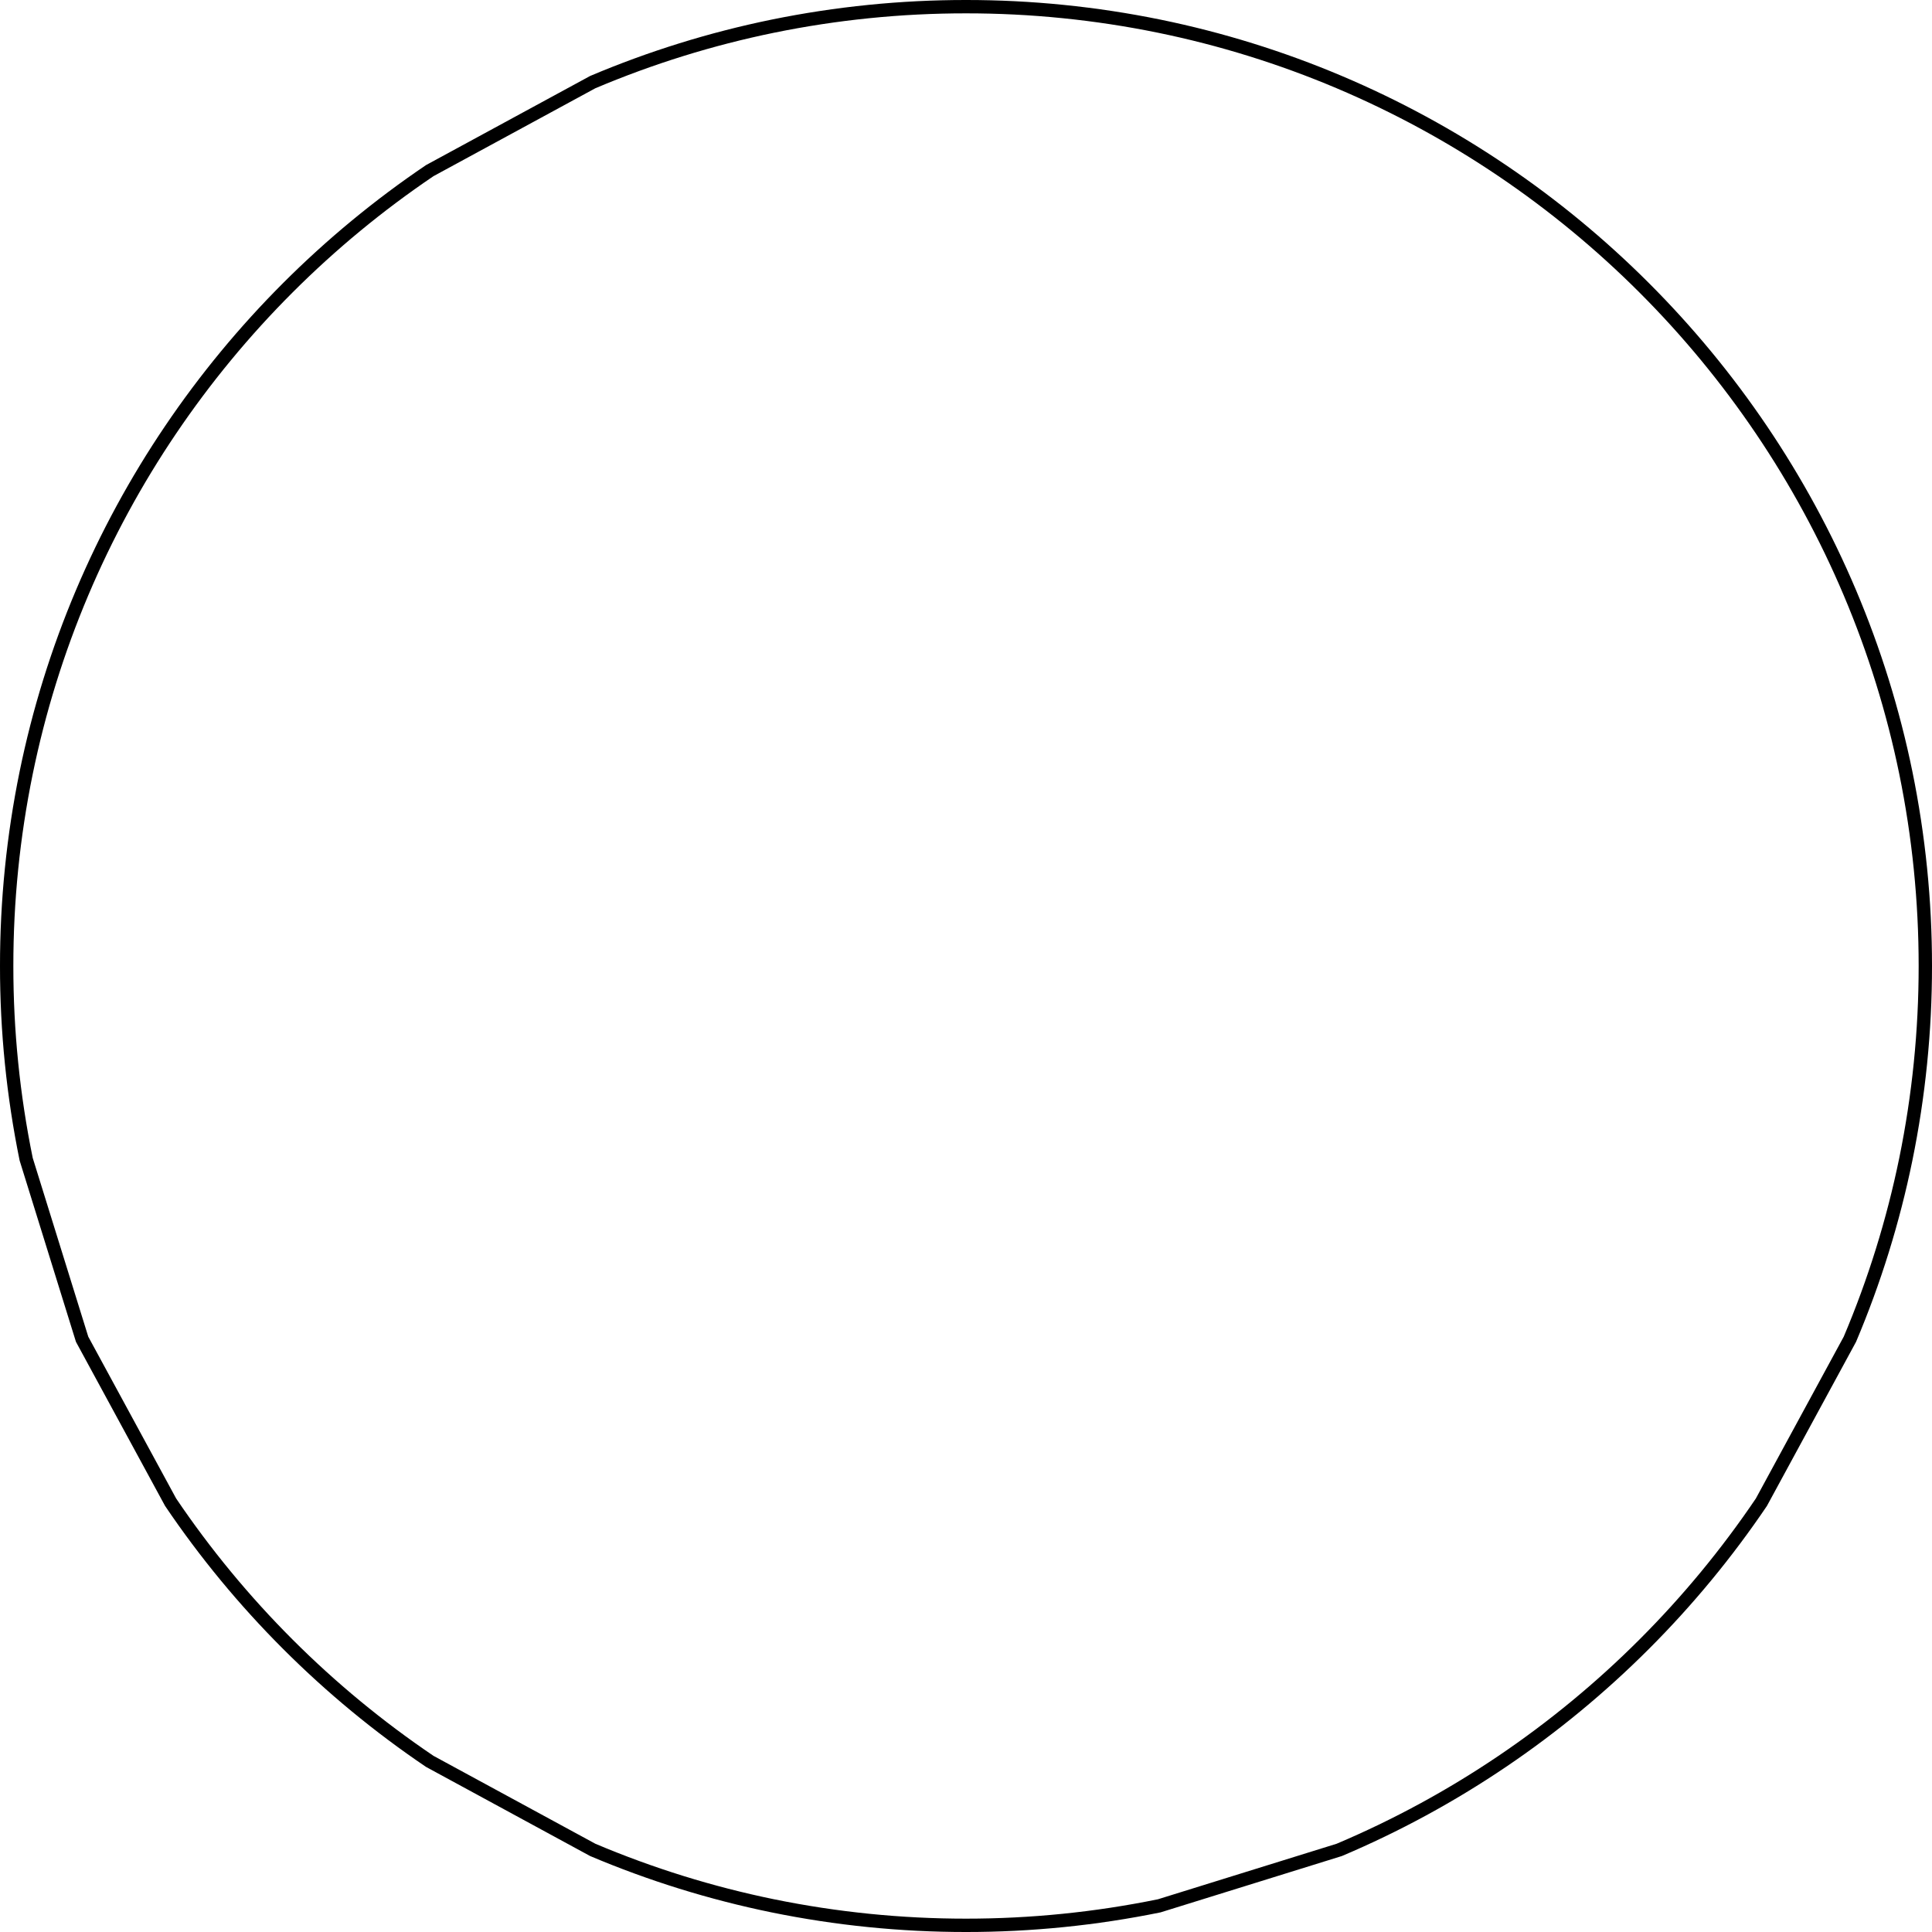 <?xml version="1.0" standalone="no"?><!-- Generator: Gravit.io --><svg xmlns="http://www.w3.org/2000/svg" xmlns:xlink="http://www.w3.org/1999/xlink" style="isolation:isolate" viewBox="0 0 1736.678 1736.678" width="1736.678" height="1736.678"><defs><clipPath id="_clipPath_NV8N9TIC0XqkMvvI9XBnrATvQVFTfLrA"><rect width="1736.678" height="1736.678"/></clipPath></defs><g clip-path="url(#_clipPath_NV8N9TIC0XqkMvvI9XBnrATvQVFTfLrA)"><path d=" M 1748.848 868.34 C 1748.848 868.34 1748.848 868.34 1748.848 868.34 L 1748.848 868.34 L 1748.848 868.34 Z  M 1736.68 868.34 C 1736.68 868.34 1736.68 868.34 1736.68 868.34 L 1736.68 868.34 L 1736.68 868.34 Z  M 1736.68 868.34 C 1736.7 927.092 1730.788 985.692 1719.026 1043.257 C 1707.578 1099.109 1690.623 1153.693 1668.396 1206.199 L 1588.299 1353.687 C 1557.118 1399.815 1521.598 1442.86 1482.223 1482.223 C 1442.86 1521.598 1399.815 1557.118 1353.687 1588.299 C 1307.225 1619.703 1257.832 1646.534 1206.199 1668.396 L 1043.257 1719.026 C 985.692 1730.788 927.092 1736.7 868.34 1736.68 C 809.588 1736.7 750.988 1730.788 693.423 1719.026 C 637.571 1707.578 582.987 1690.623 530.481 1668.396 L 382.993 1588.299 C 336.865 1557.118 293.821 1521.598 254.457 1482.223 C 215.082 1442.86 179.562 1399.815 148.381 1353.687 L 68.284 1206.199 L 17.654 1043.247 C 5.892 985.692 -0.03 927.092 0 868.34 C -0.03 809.588 5.892 750.988 17.654 693.423 C 29.102 637.571 46.057 582.987 68.284 530.481 C 90.146 478.847 116.977 429.445 148.381 382.993 C 179.562 336.865 215.082 293.821 254.457 254.457 C 293.821 215.082 336.865 179.562 382.993 148.381 L 530.481 68.284 C 582.987 46.057 637.571 29.102 693.423 17.654 C 750.988 5.892 809.588 -0.03 868.34 0 C 927.092 -0.03 985.692 5.892 1043.257 17.654 C 1099.109 29.102 1153.693 46.057 1206.199 68.284 C 1257.832 90.146 1307.225 116.977 1353.687 148.381 C 1399.815 179.562 1442.86 215.082 1482.223 254.457 C 1521.598 293.821 1557.118 336.865 1588.299 382.993 C 1619.703 429.445 1646.534 478.847 1668.396 530.481 C 1690.623 582.987 1707.578 637.571 1719.026 693.423 C 1730.788 750.988 1736.7 809.588 1736.68 868.34 Z  M 868.34 1736.68 C 868.34 1736.68 868.34 1736.68 868.34 1736.68 L 868.34 1736.68 L 868.34 1736.68 Z  M 1736.68 868.34 C 1736.68 868.34 1736.68 868.34 1736.68 868.34 L 1736.68 868.34 L 1736.68 868.34 Z  M 1724.68 868.34 C 1724.68 868.34 1724.68 868.34 1724.68 868.34 L 1724.68 868.34 L 1724.68 868.34 Z  M 1724.68 868.34 C 1724.7 926.28 1718.87 984.07 1707.27 1040.84 C 1695.98 1095.92 1679.26 1149.75 1657.34 1201.53 L 1578.35 1346.98 C 1547.6 1392.47 1512.57 1434.92 1473.74 1473.74 C 1434.92 1512.57 1392.47 1547.6 1346.98 1578.35 C 1301.16 1609.32 1252.45 1635.78 1201.53 1657.34 L 1040.84 1707.27 C 984.07 1718.87 926.28 1724.7 868.34 1724.68 C 810.4 1724.7 752.61 1718.87 695.84 1707.27 C 640.76 1695.98 586.93 1679.26 535.15 1657.34 L 389.7 1578.35 C 344.21 1547.6 301.76 1512.57 262.94 1473.74 C 224.11 1434.92 189.08 1392.47 158.33 1346.98 L 79.34 1201.53 L 29.41 1040.83 C 17.81 984.07 11.97 926.28 12 868.34 C 11.97 810.4 17.81 752.61 29.41 695.84 C 40.7 640.76 57.42 586.93 79.34 535.15 C 100.9 484.23 127.36 435.51 158.33 389.7 C 189.08 344.21 224.11 301.76 262.94 262.94 C 301.76 224.11 344.21 189.08 389.7 158.33 L 535.15 79.34 C 586.93 57.42 640.76 40.7 695.84 29.41 C 752.61 17.81 810.4 11.97 868.34 12 C 926.28 11.97 984.07 17.81 1040.84 29.41 C 1095.92 40.7 1149.75 57.42 1201.53 79.34 C 1252.45 100.9 1301.16 127.36 1346.98 158.33 C 1392.47 189.08 1434.92 224.11 1473.74 262.94 C 1512.57 301.76 1547.6 344.21 1578.35 389.7 C 1609.32 435.51 1635.78 484.23 1657.34 535.15 C 1679.26 586.93 1695.98 640.76 1707.27 695.84 C 1718.87 752.61 1724.7 810.4 1724.68 868.34 Z  M 868.34 1724.68 C 868.34 1724.68 868.34 1724.68 868.34 1724.68 L 868.34 1724.68 L 868.34 1724.68 Z " fill-rule="evenodd" fill="rgb(0,0,0)"/></g></svg>